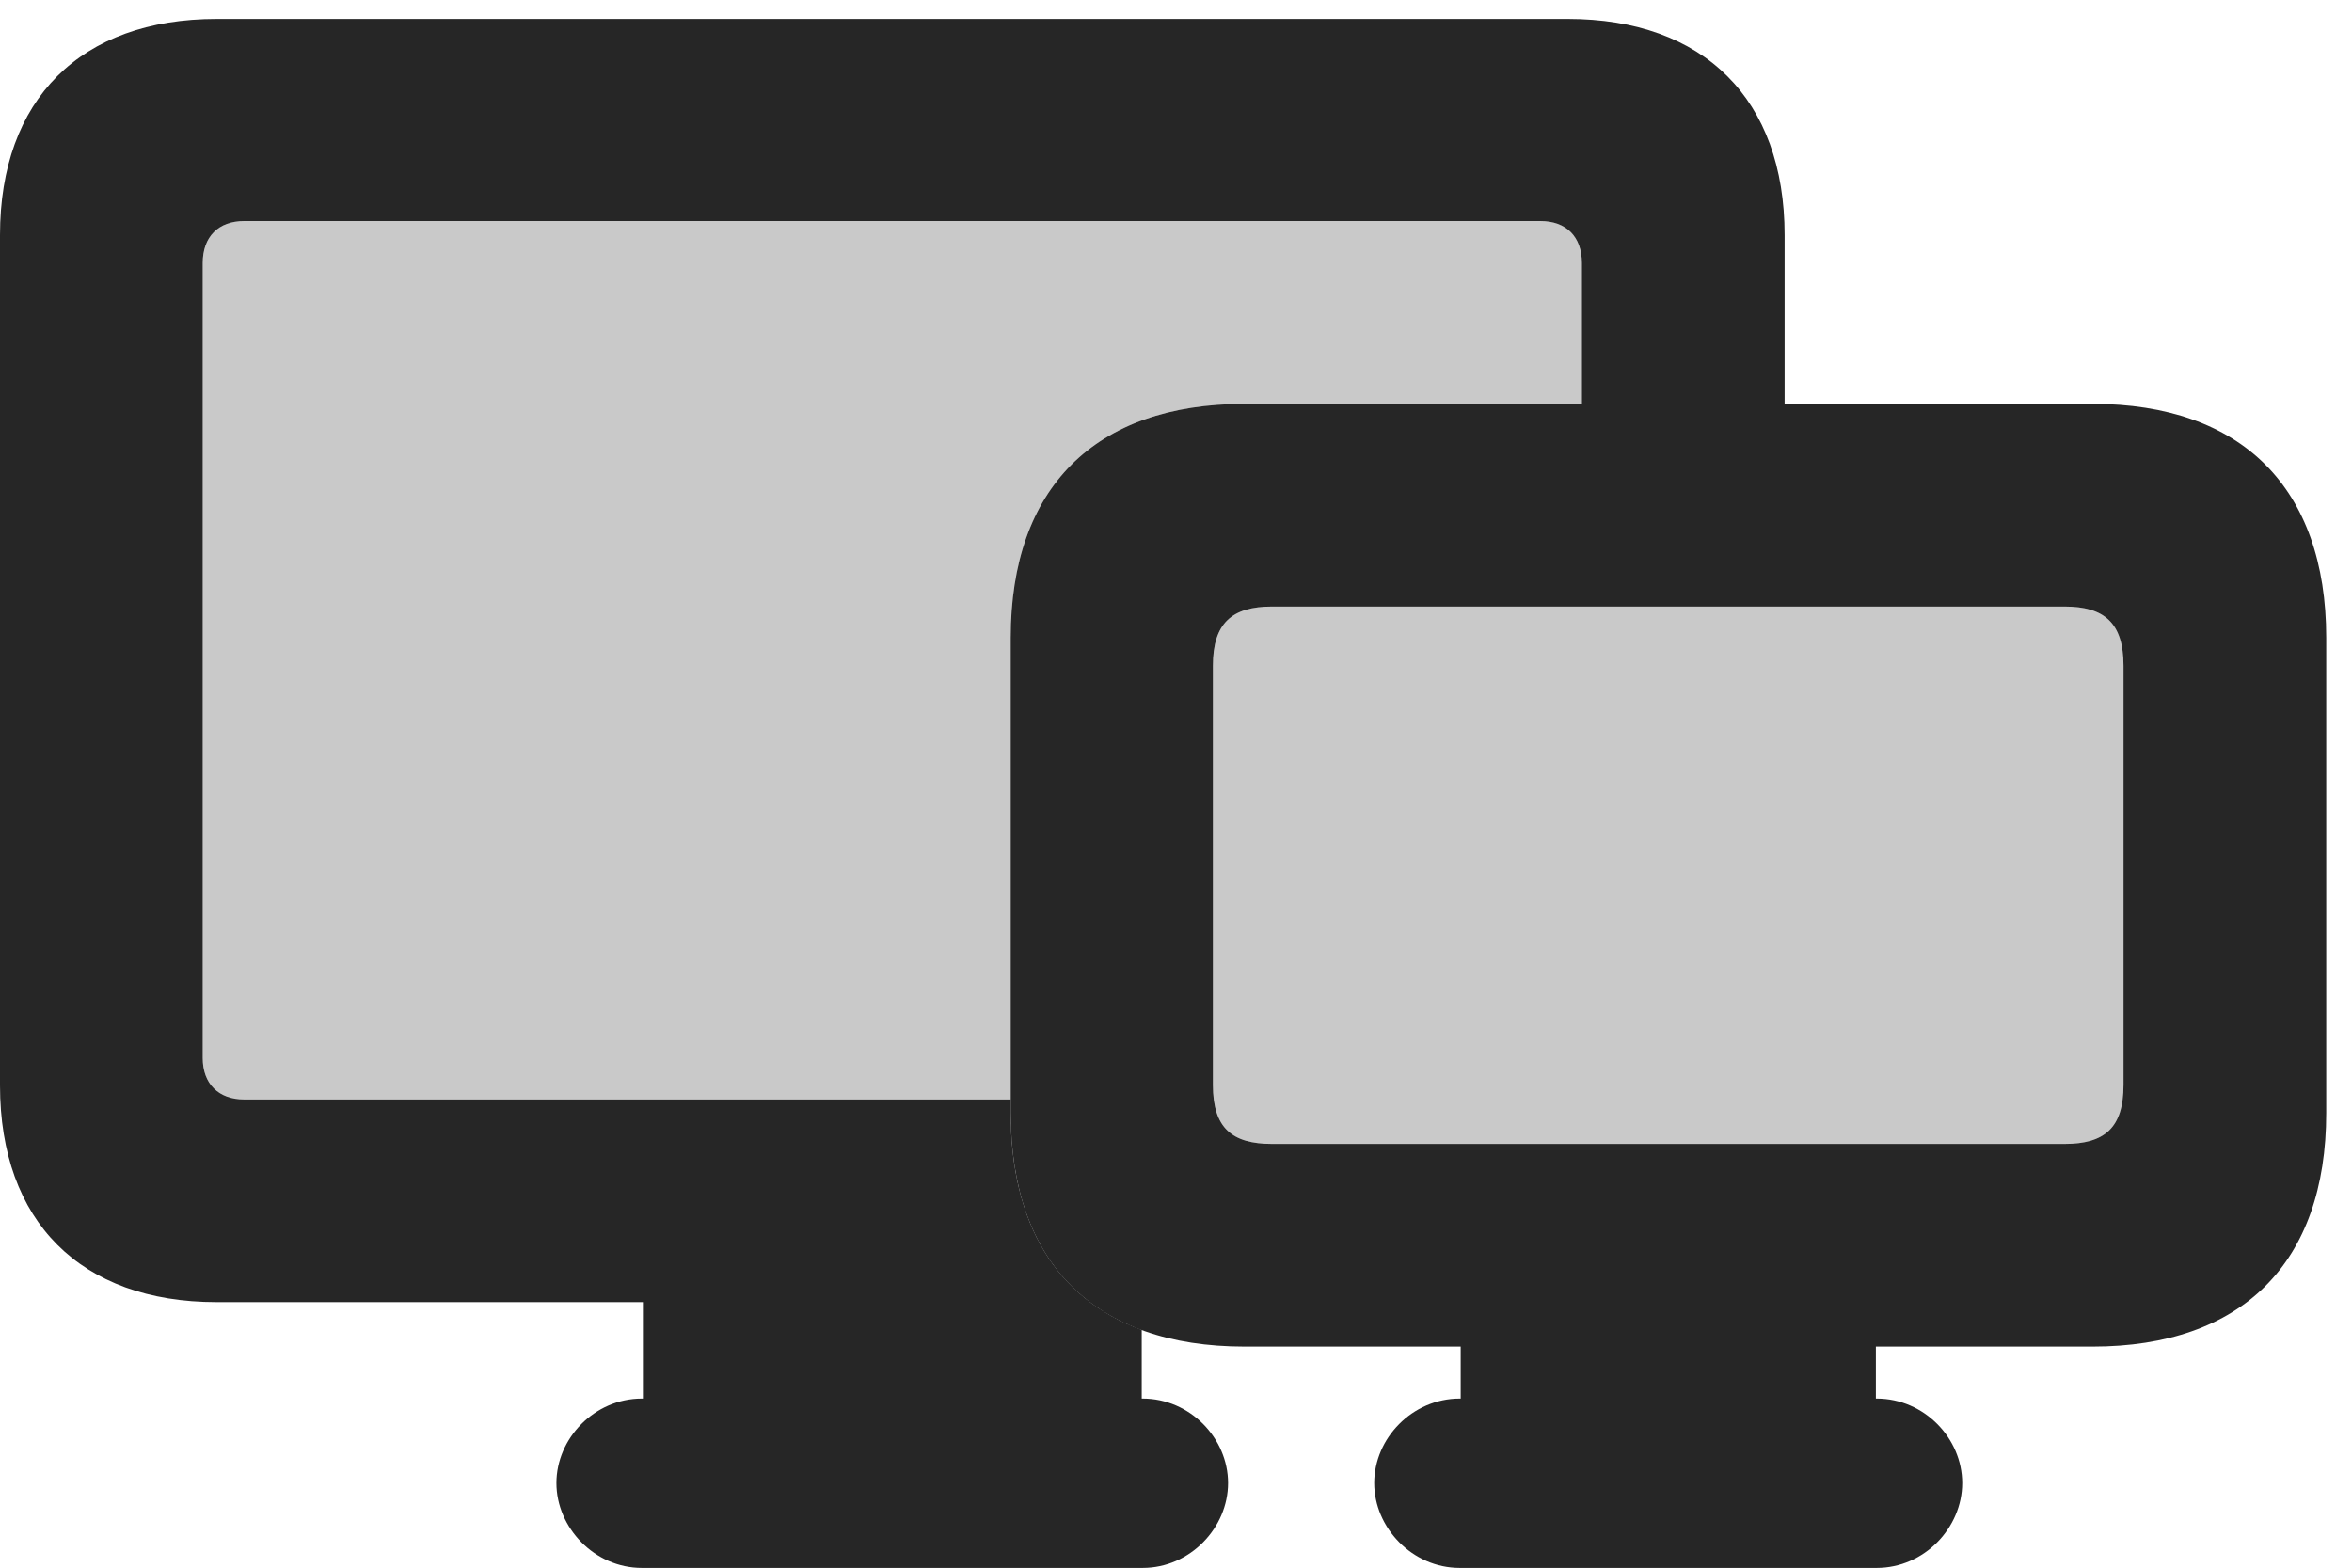 <?xml version="1.0" encoding="UTF-8"?>
<!--Generator: Apple Native CoreSVG 326-->
<!DOCTYPE svg PUBLIC "-//W3C//DTD SVG 1.1//EN" "http://www.w3.org/Graphics/SVG/1.1/DTD/svg11.dtd">
<svg version="1.1" xmlns="http://www.w3.org/2000/svg" xmlns:xlink="http://www.w3.org/1999/xlink"
       viewBox="0 0 33.043 22.032">
       <g>
              <rect height="22.032" opacity="0" width="33.043" x="0" y="0" />
              <path d="M22.224 3.698L22.224 5.675L17.485 5.675C15.382 5.675 14.199 6.856 14.199 8.961L14.199 15.449L3.432 15.449C3.069 15.449 2.848 15.228 2.848 14.865L2.848 3.698C2.848 3.325 3.069 3.106 3.432 3.106L21.64 3.106C22.003 3.106 22.224 3.325 22.224 3.698Z"
                     fill="currentColor" fill-opacity="0.212" />
              <path d="M25.072 3.303L25.072 5.675L22.224 5.675L22.224 3.698C22.224 3.325 22.003 3.106 21.64 3.106L3.432 3.106C3.069 3.106 2.848 3.325 2.848 3.698L2.848 14.865C2.848 15.228 3.069 15.449 3.432 15.449L14.199 15.449L14.199 15.639C14.199 17.202 14.848 18.25 16.04 18.688L16.04 19.652L16.053 19.652C16.722 19.652 17.253 20.213 17.253 20.839C17.253 21.465 16.722 22.032 16.053 22.032L9.018 22.032C8.35 22.032 7.817 21.465 7.817 20.839C7.817 20.213 8.35 19.652 9.018 19.652L9.032 19.652L9.032 18.297L3.044 18.297C1.133 18.297 0 17.164 0 15.251L0 3.303C0 1.397 1.133 0.266 3.044 0.266L22.025 0.266C23.939 0.266 25.072 1.397 25.072 3.303Z"
                     fill="currentColor" fill-opacity="0.85" />
              <path d="M17.04 15.244L17.04 9.356C17.04 8.752 17.31 8.523 17.872 8.523L29.003 8.523C29.563 8.523 29.833 8.752 29.833 9.356L29.833 15.244C29.833 15.853 29.563 16.074 29.003 16.074L17.872 16.074C17.31 16.074 17.04 15.853 17.04 15.244Z"
                     fill="currentColor" fill-opacity="0.212" />
              <path d="M14.199 15.639C14.199 17.75 15.382 18.922 17.485 18.922L29.398 18.922C31.493 18.922 32.681 17.75 32.681 15.639L32.681 8.961C32.681 6.856 31.493 5.675 29.398 5.675L17.485 5.675C15.382 5.675 14.199 6.856 14.199 8.961ZM17.04 15.244L17.04 9.356C17.04 8.752 17.31 8.523 17.872 8.523L29.003 8.523C29.563 8.523 29.833 8.752 29.833 9.356L29.833 15.244C29.833 15.853 29.563 16.074 29.003 16.074L17.872 16.074C17.31 16.074 17.04 15.853 17.04 15.244ZM20.521 20.233L26.354 20.233L26.354 17.89L20.521 17.89ZM20.508 22.032L26.365 22.032C27.036 22.032 27.567 21.465 27.567 20.839C27.567 20.213 27.036 19.652 26.365 19.652L20.508 19.652C19.839 19.652 19.306 20.213 19.306 20.839C19.306 21.465 19.839 22.032 20.508 22.032Z"
                     fill="currentColor" fill-opacity="0.85" />
       </g>
</svg>
